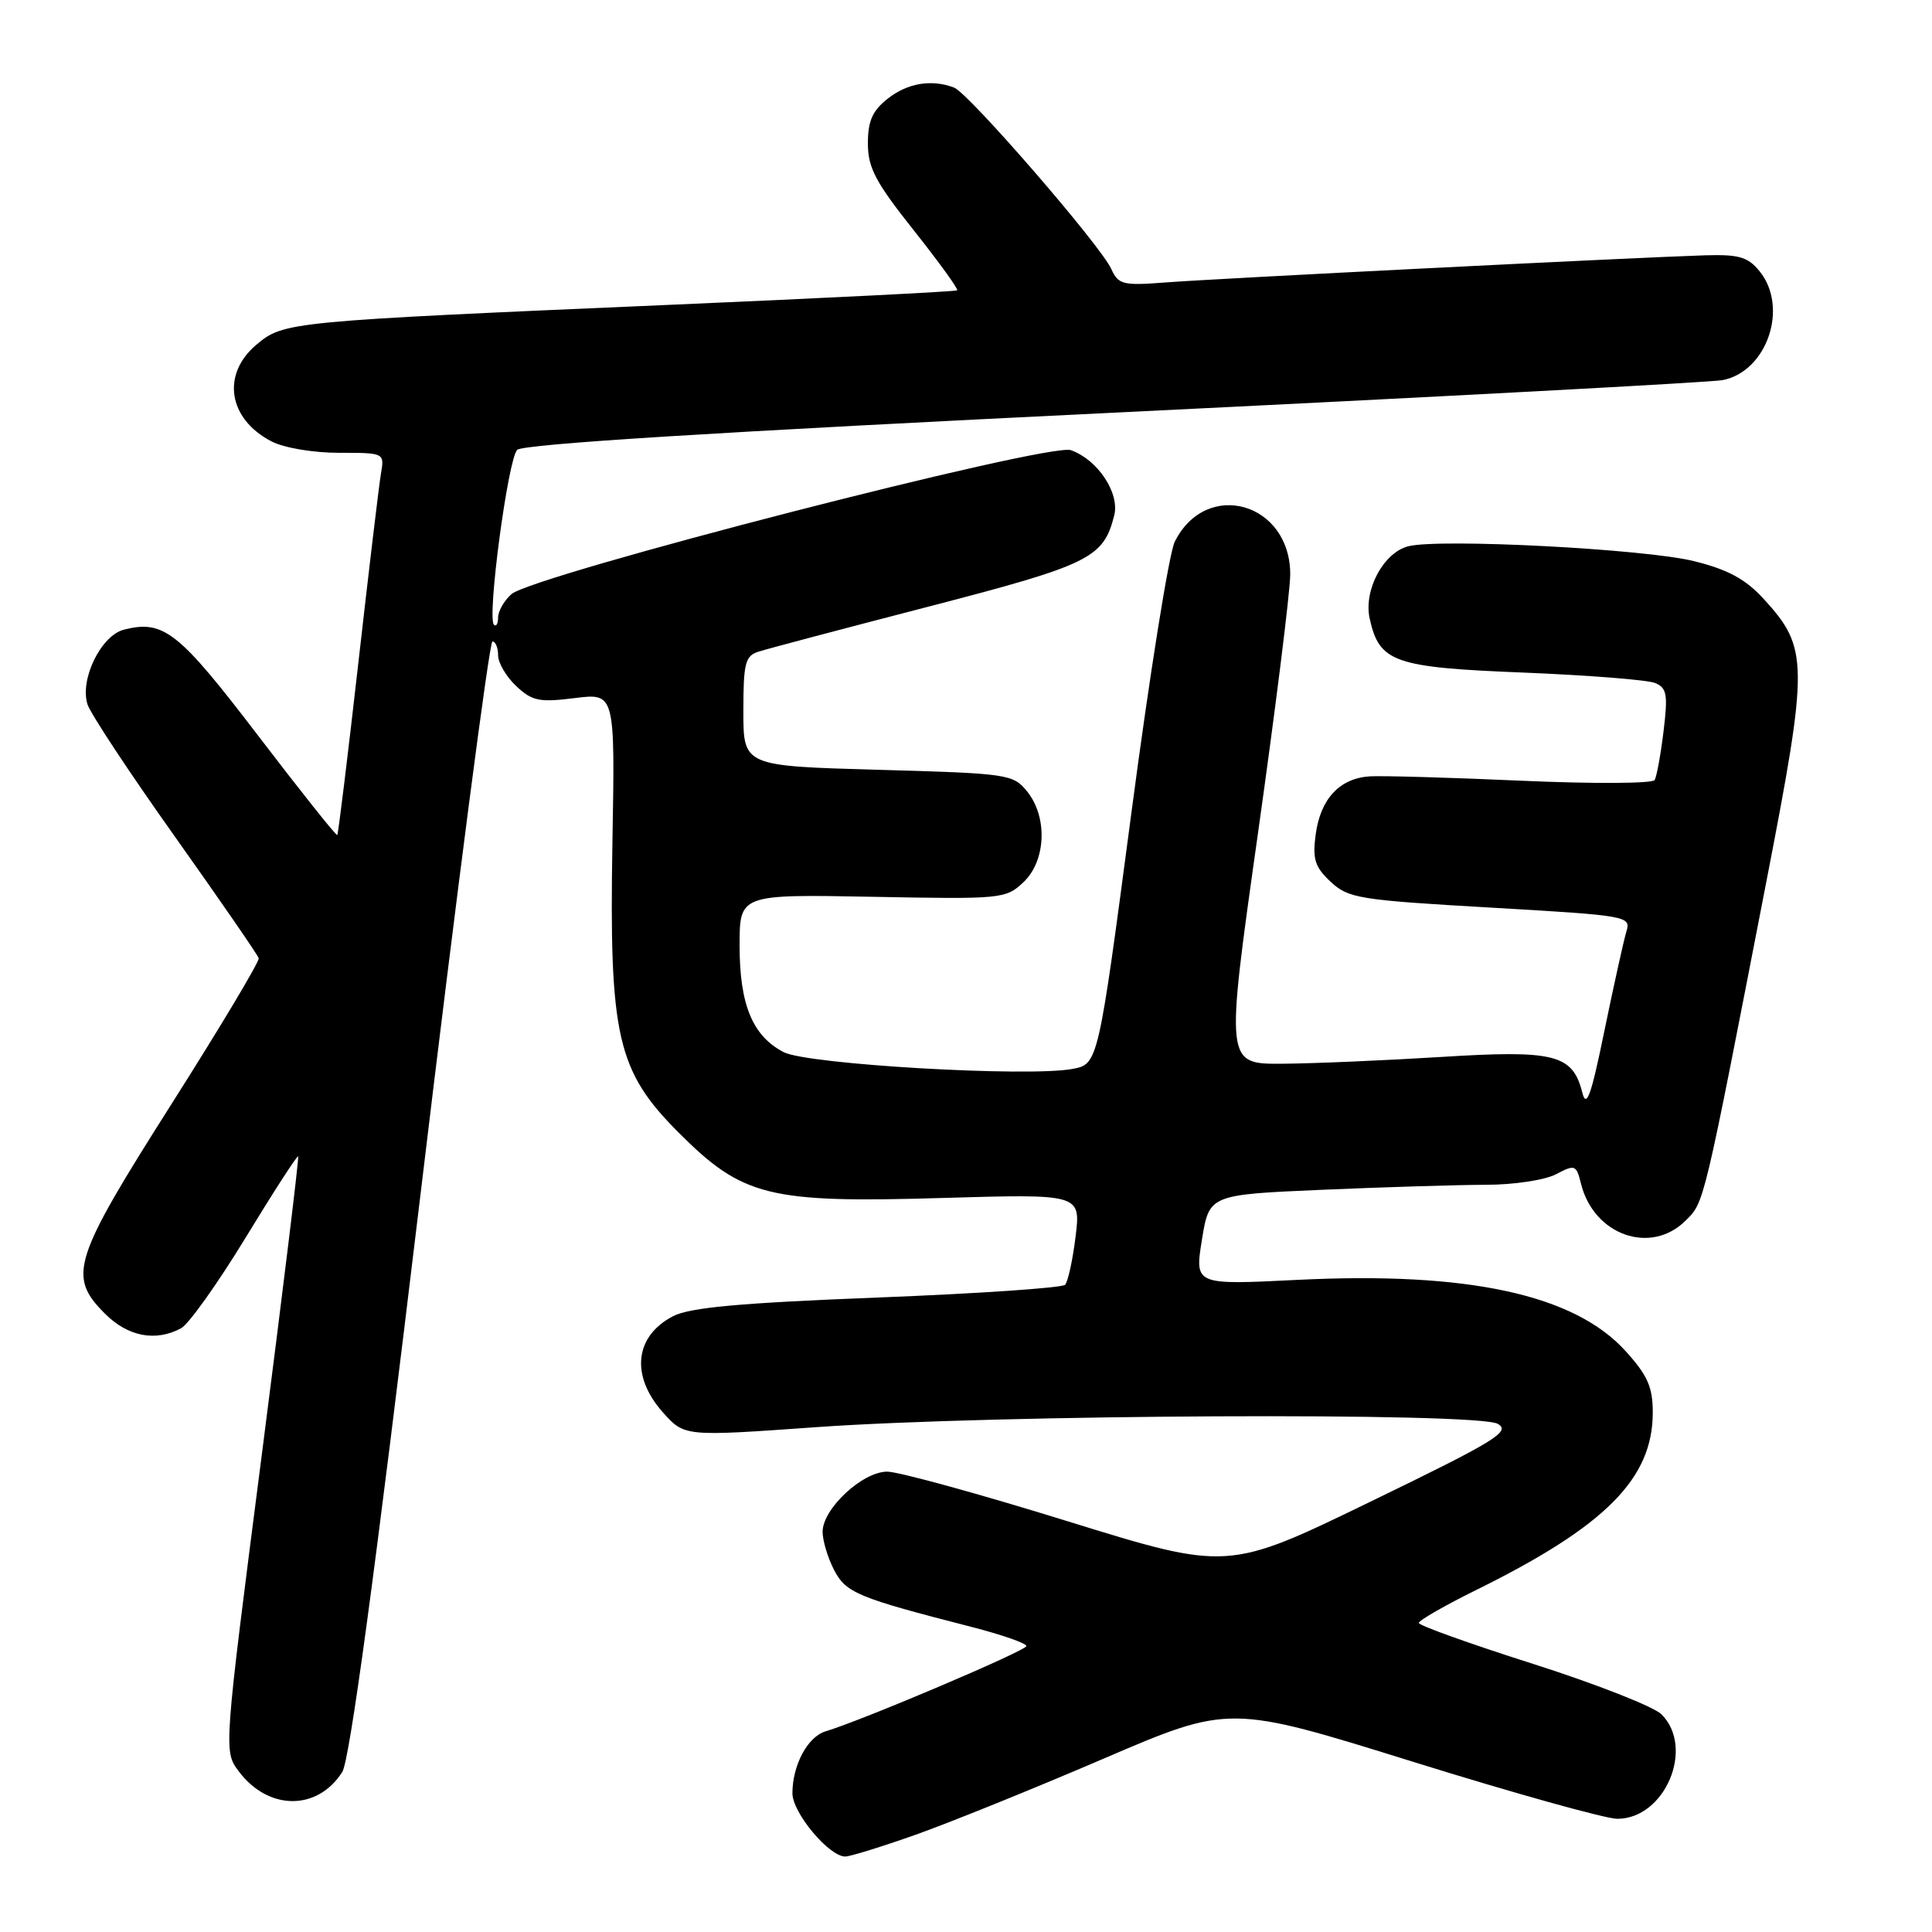 <?xml version="1.0" encoding="UTF-8" standalone="no"?>
<!DOCTYPE svg PUBLIC "-//W3C//DTD SVG 1.1//EN" "http://www.w3.org/Graphics/SVG/1.1/DTD/svg11.dtd" >
<svg xmlns="http://www.w3.org/2000/svg" xmlns:xlink="http://www.w3.org/1999/xlink" version="1.1" viewBox="0 0 256 256">
 <g >
 <path fill="currentColor"
d=" M 121.33 243.11 C 125.82 241.52 137.02 236.99 146.21 233.04 C 162.92 225.87 162.92 225.87 187.21 233.44 C 200.57 237.60 212.76 241.00 214.30 241.00 C 220.62 241.00 224.60 231.60 220.16 227.16 C 219.15 226.15 211.50 223.14 203.16 220.48 C 194.82 217.83 188.00 215.38 188.00 215.05 C 188.00 214.71 191.49 212.71 195.75 210.61 C 212.77 202.19 219.00 195.90 219.00 187.17 C 219.00 183.80 218.32 182.25 215.42 179.05 C 208.64 171.53 194.53 168.47 171.90 169.59 C 158.30 170.27 158.30 170.27 159.26 164.28 C 160.23 158.30 160.23 158.30 175.27 157.65 C 183.55 157.29 193.28 157.00 196.91 156.99 C 200.58 156.99 204.68 156.37 206.17 155.60 C 208.70 154.27 208.87 154.34 209.49 156.85 C 211.19 163.68 218.75 166.34 223.37 161.72 C 225.85 159.25 225.67 160.00 234.07 116.73 C 239.68 87.79 239.66 85.88 233.68 79.34 C 231.28 76.73 228.96 75.47 224.49 74.36 C 218.01 72.74 190.82 71.33 186.62 72.38 C 183.32 73.21 180.66 78.18 181.49 81.97 C 182.77 87.76 184.70 88.44 201.85 89.12 C 210.46 89.47 218.31 90.09 219.31 90.50 C 220.87 91.15 221.02 92.02 220.43 96.88 C 220.06 99.97 219.52 102.89 219.25 103.36 C 218.97 103.83 211.06 103.87 201.62 103.45 C 192.21 103.03 183.15 102.77 181.50 102.87 C 177.50 103.13 174.96 105.86 174.33 110.60 C 173.90 113.85 174.23 114.89 176.32 116.84 C 178.66 119.03 180.06 119.26 197.49 120.26 C 215.69 121.31 216.13 121.39 215.51 123.42 C 215.16 124.56 213.86 130.45 212.61 136.50 C 210.83 145.21 210.21 146.93 209.66 144.76 C 208.38 139.71 206.01 139.11 191.00 140.05 C 183.57 140.51 174.10 140.92 169.94 140.95 C 162.37 141.00 162.37 141.00 166.64 110.75 C 168.99 94.11 170.93 78.57 170.96 76.20 C 171.05 66.61 159.87 63.37 155.66 71.78 C 154.91 73.28 152.32 89.46 149.91 107.75 C 145.51 141.00 145.51 141.00 142.10 141.64 C 136.23 142.74 106.99 141.04 103.85 139.42 C 99.72 137.28 98.00 133.14 98.00 125.30 C 98.00 118.50 98.00 118.50 115.60 118.83 C 132.71 119.16 133.26 119.11 135.60 116.91 C 138.61 114.08 138.85 108.27 136.09 104.86 C 134.24 102.58 133.59 102.48 116.34 102.00 C 98.50 101.50 98.50 101.50 98.50 94.24 C 98.50 87.87 98.74 86.91 100.50 86.35 C 101.60 85.99 111.72 83.31 123.00 80.39 C 144.43 74.83 146.22 73.95 147.64 68.29 C 148.39 65.33 145.45 60.91 141.90 59.65 C 138.98 58.61 70.54 76.23 67.75 78.74 C 66.79 79.60 66.00 80.99 66.00 81.82 C 66.00 82.65 65.75 83.08 65.45 82.78 C 64.51 81.85 67.31 60.83 68.53 59.61 C 69.30 58.84 95.22 57.23 147.59 54.68 C 190.44 52.60 226.73 50.66 228.24 50.37 C 234.14 49.24 237.04 40.74 233.16 35.95 C 231.61 34.04 230.44 33.70 225.91 33.83 C 217.09 34.10 161.02 36.91 154.39 37.43 C 148.78 37.86 148.19 37.71 147.25 35.64 C 145.81 32.48 128.37 12.36 126.43 11.61 C 123.45 10.47 120.28 10.99 117.63 13.07 C 115.60 14.67 115.00 16.03 115.00 19.01 C 115.00 22.23 116.01 24.14 121.08 30.52 C 124.42 34.73 127.01 38.31 126.83 38.47 C 126.65 38.63 109.62 39.49 89.00 40.38 C 38.12 42.58 37.59 42.63 33.97 45.68 C 29.31 49.60 30.23 55.52 35.98 58.49 C 37.64 59.35 41.51 60.00 44.93 60.00 C 50.94 60.00 50.95 60.00 50.48 62.75 C 50.22 64.26 48.87 75.60 47.47 87.95 C 46.07 100.30 44.82 110.51 44.69 110.65 C 44.55 110.78 39.83 104.84 34.19 97.46 C 23.65 83.66 21.69 82.11 16.43 83.43 C 13.40 84.19 10.55 90.00 11.59 93.32 C 11.96 94.52 17.17 102.41 23.17 110.85 C 29.16 119.29 34.16 126.54 34.28 126.97 C 34.40 127.39 29.21 136.07 22.75 146.25 C 9.60 166.97 8.93 169.09 13.92 174.08 C 16.95 177.11 20.61 177.81 23.98 176.01 C 25.00 175.47 28.85 170.06 32.55 163.99 C 36.25 157.91 39.38 153.07 39.51 153.22 C 39.64 153.38 37.47 171.17 34.69 192.76 C 29.63 232.03 29.63 232.03 31.63 234.70 C 35.53 239.93 42.06 239.98 45.35 234.80 C 46.34 233.25 49.69 208.50 55.66 158.75 C 60.52 118.19 64.84 85.00 65.25 85.00 C 65.66 85.00 66.00 85.82 66.00 86.83 C 66.00 87.83 67.08 89.67 68.40 90.91 C 70.51 92.89 71.46 93.09 76.15 92.50 C 81.50 91.83 81.50 91.83 81.15 111.61 C 80.71 137.32 81.75 141.90 89.94 150.09 C 98.40 158.56 101.86 159.42 124.79 158.74 C 143.21 158.20 143.21 158.20 142.52 163.85 C 142.14 166.96 141.51 169.83 141.13 170.24 C 140.74 170.65 129.56 171.41 116.28 171.93 C 98.09 172.64 91.41 173.25 89.19 174.40 C 84.08 177.05 83.52 182.31 87.85 187.16 C 90.70 190.35 90.70 190.35 108.10 189.11 C 131.78 187.42 195.83 187.11 198.47 188.67 C 200.21 189.69 198.19 190.93 181.57 198.99 C 162.70 208.15 162.70 208.15 141.48 201.58 C 129.81 197.96 119.05 195.00 117.56 195.00 C 114.28 195.00 109.00 199.92 109.00 202.97 C 109.00 204.14 109.68 206.41 110.51 208.01 C 112.09 211.07 113.61 211.70 128.75 215.58 C 132.74 216.61 136.00 217.74 136.00 218.11 C 136.00 218.72 114.32 227.93 109.40 229.41 C 107.02 230.12 105.00 233.89 105.00 237.62 C 105.00 240.20 109.85 246.00 112.00 246.00 C 112.64 246.00 116.84 244.70 121.33 243.11 Z "/>
</g>
</svg>